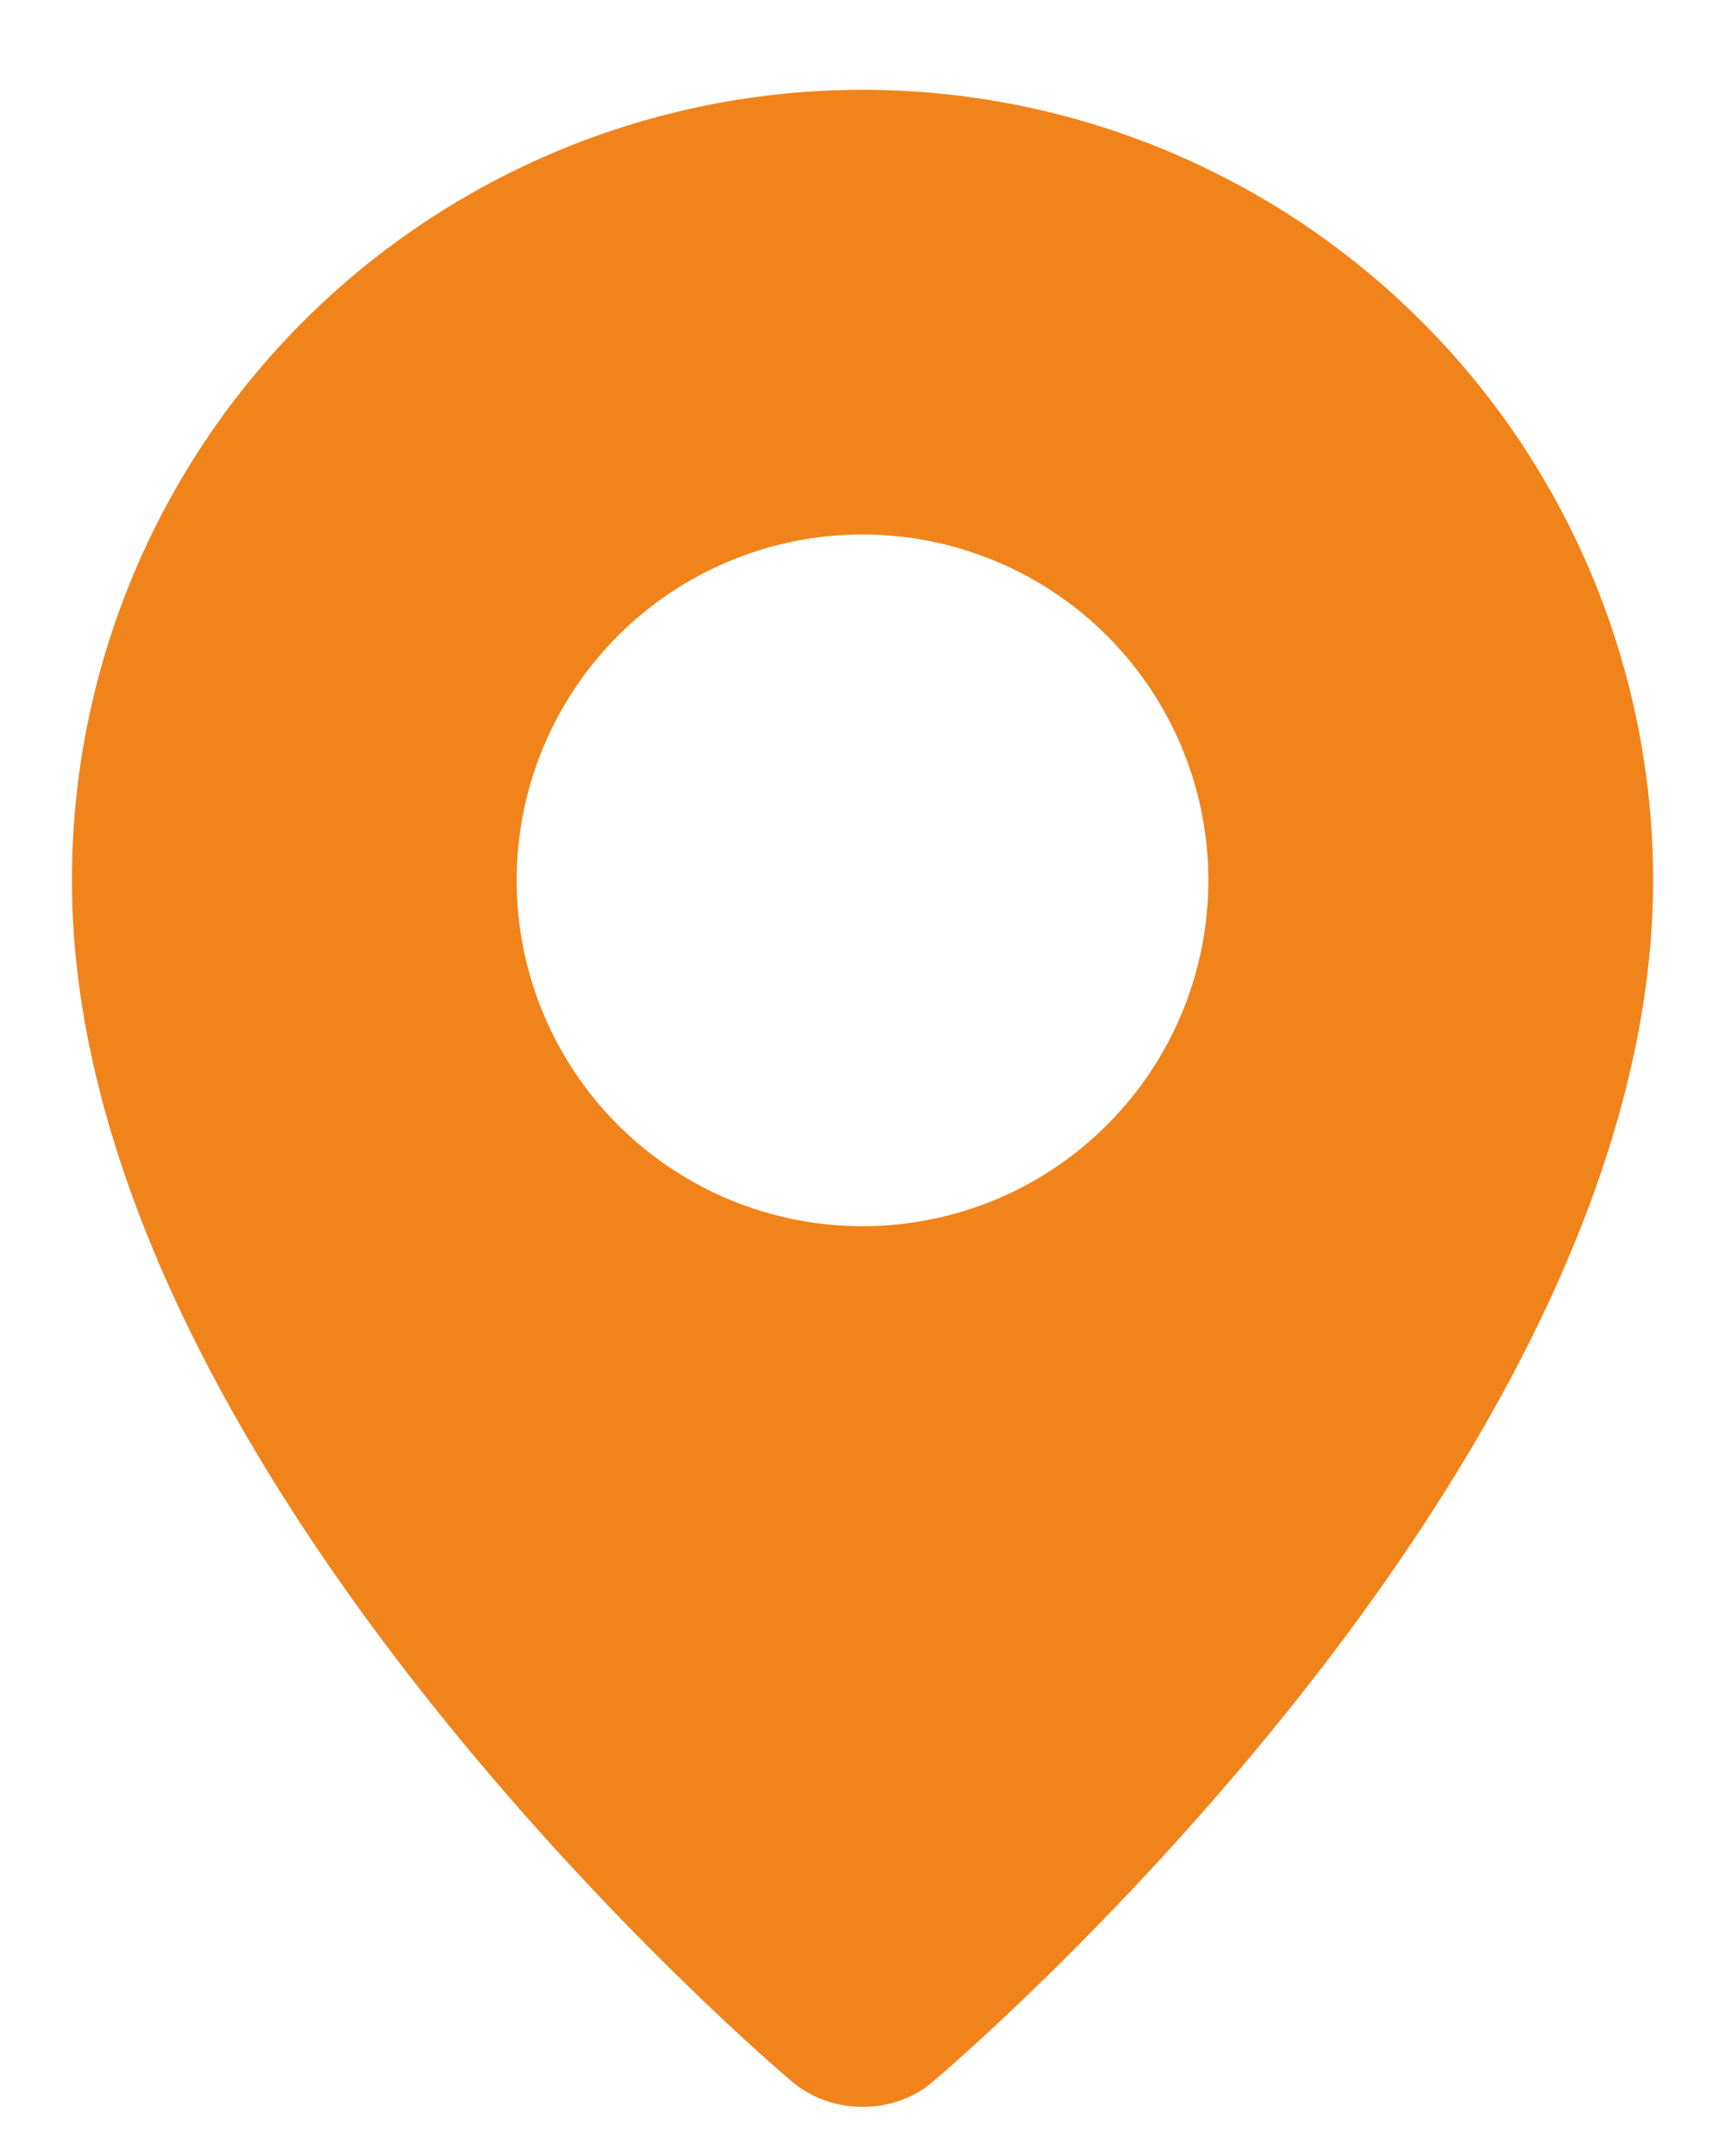 <svg width="16" height="20" viewBox="0 0 16 20" fill="none" xmlns="http://www.w3.org/2000/svg">
<path fill-rule="evenodd" clip-rule="evenodd" d="M7.323 19.29C7.323 19.29 0.667 13.683 0.667 8.167C0.667 6.222 1.439 4.356 2.814 2.981C4.19 1.606 6.055 0.833 8 0.833C9.945 0.833 11.81 1.606 13.185 2.981C14.561 4.356 15.333 6.222 15.333 8.167C15.333 13.683 8.676 19.29 8.676 19.29C8.306 19.631 7.696 19.627 7.323 19.29ZM8 11.375C8.421 11.375 8.838 11.292 9.228 11.131C9.617 10.97 9.971 10.733 10.268 10.435C10.566 10.137 10.803 9.784 10.964 9.394C11.125 9.005 11.208 8.588 11.208 8.167C11.208 7.745 11.125 7.328 10.964 6.939C10.803 6.55 10.566 6.196 10.268 5.898C9.971 5.6 9.617 5.364 9.228 5.203C8.838 5.041 8.421 4.958 8 4.958C7.149 4.958 6.333 5.296 5.731 5.898C5.13 6.5 4.792 7.316 4.792 8.167C4.792 9.018 5.13 9.834 5.731 10.435C6.333 11.037 7.149 11.375 8 11.375Z" fill="#F1831B"/>
</svg>

